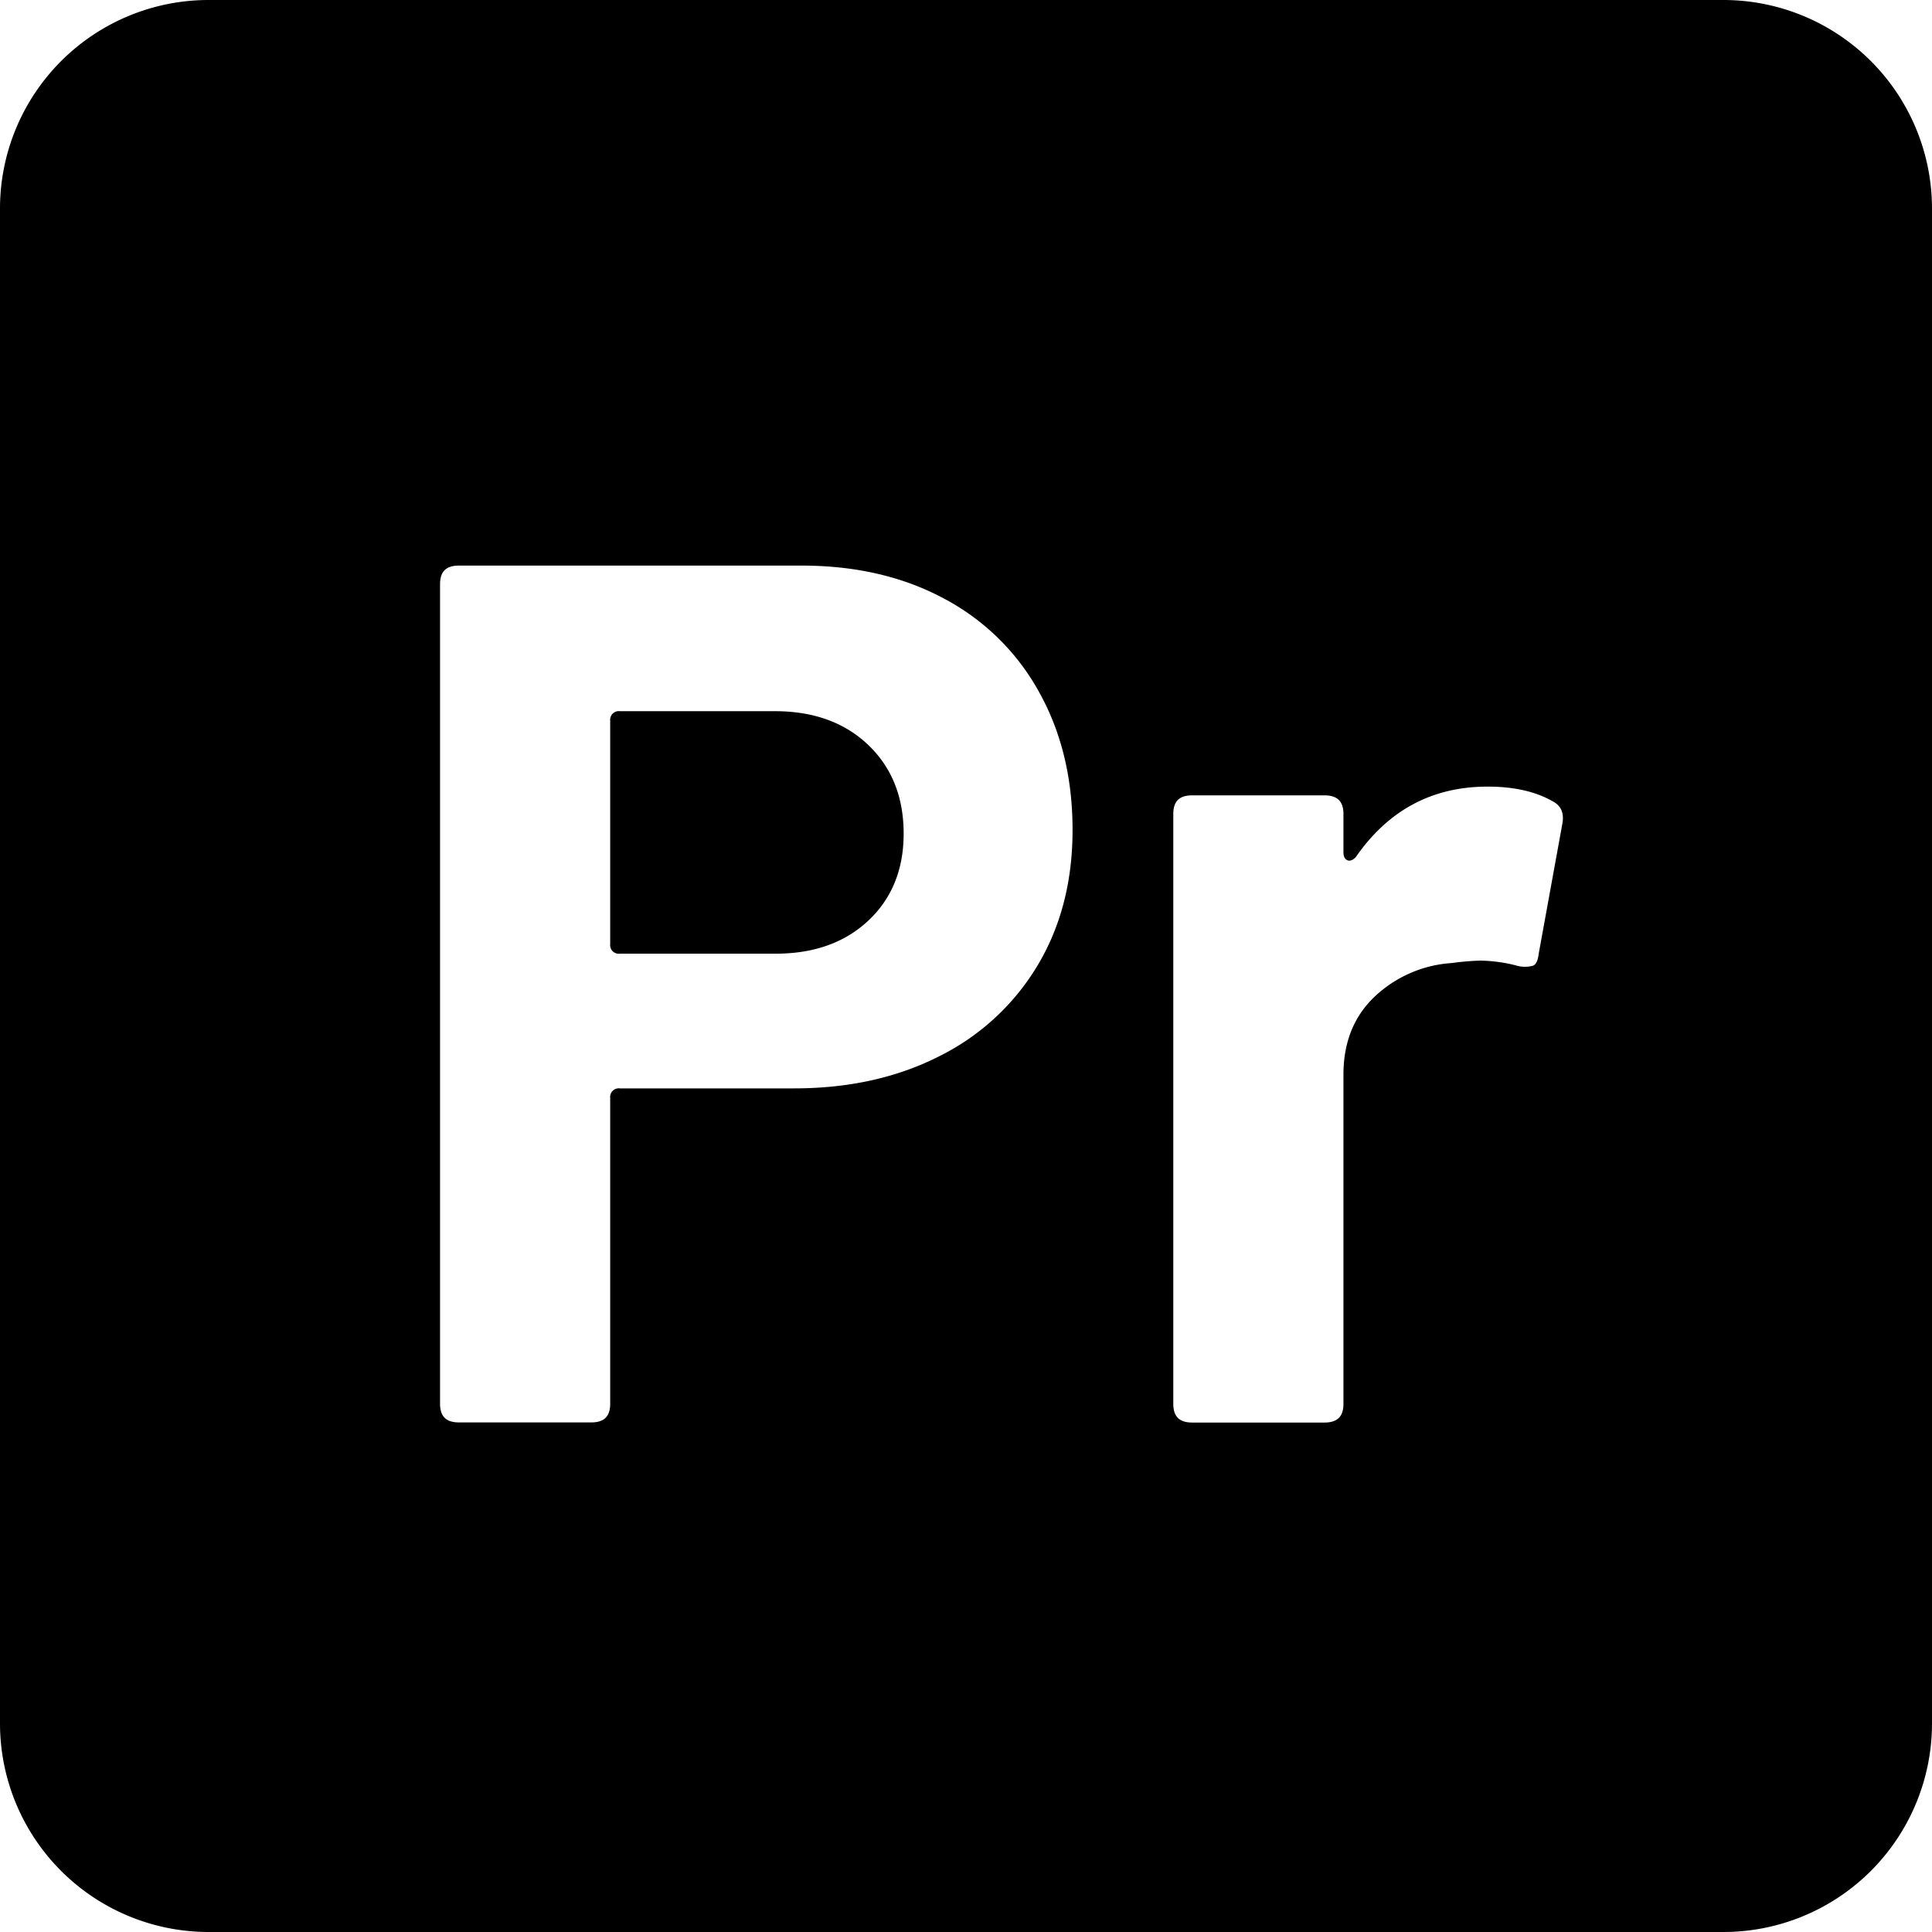 <svg id="Layer_1" data-name="Layer 1" xmlns="http://www.w3.org/2000/svg" viewBox="0 0 466 466"><defs><style>.cls-1{stroke:#000;stroke-miterlimit:10;}</style></defs><title>Pr</title><path class="cls-1" d="M241.05,227.37H203.47a1.58,1.58,0,0,0-1.79,1.78v53.93a1.58,1.58,0,0,0,1.79,1.78h37.58q13.71,0,22.06-7.85t8.35-20.6q0-13-8.35-21T241.05,227.37Z" transform="translate(-54 -55.33)"/><path class="cls-1" d="M469.82,55.83H104.18A49.82,49.82,0,0,0,54.5,105.51V471.16a49.82,49.82,0,0,0,49.68,49.67H469.82a49.82,49.82,0,0,0,49.68-49.67V105.51A49.82,49.82,0,0,0,469.82,55.83ZM304.71,288.42a57.81,57.81,0,0,1-23.85,22.08q-15.37,7.85-35.34,7.85H203.47a1.58,1.58,0,0,0-1.79,1.78v73.79q0,5-5.07,5h-31.9c-3.39,0-5.07-1.68-5.07-5V196.25c0-3.35,1.68-5,5.07-5h82.6q19.68,0,34.59,8A56.57,56.57,0,0,1,305,221.89q8.21,14.67,8.2,33.63Q313.21,274.2,304.71,288.42Zm126.58-34.08-5.66,31.11c-.2,1.78-.75,2.87-1.64,3.26a7.69,7.69,0,0,1-4.33,0,36.65,36.65,0,0,0-8.64-1.18,64.4,64.4,0,0,0-6.86.59A29.36,29.36,0,0,0,386,296q-7.46,7-7.46,18.53v79.42q0,5-5.07,5h-31.9c-3.39,0-5.07-1.68-5.07-5V251.67c0-3.36,1.68-5,5.07-5h31.9q5.07,0,5.07,5v9.19c0,.79.2,1.28.6,1.48s.89,0,1.49-.59q11.92-17.19,32.21-17.19,9.54,0,15.8,3.55C431,249.3,431.89,251.37,431.29,254.34Z" transform="translate(-54 -55.33)"/></svg>